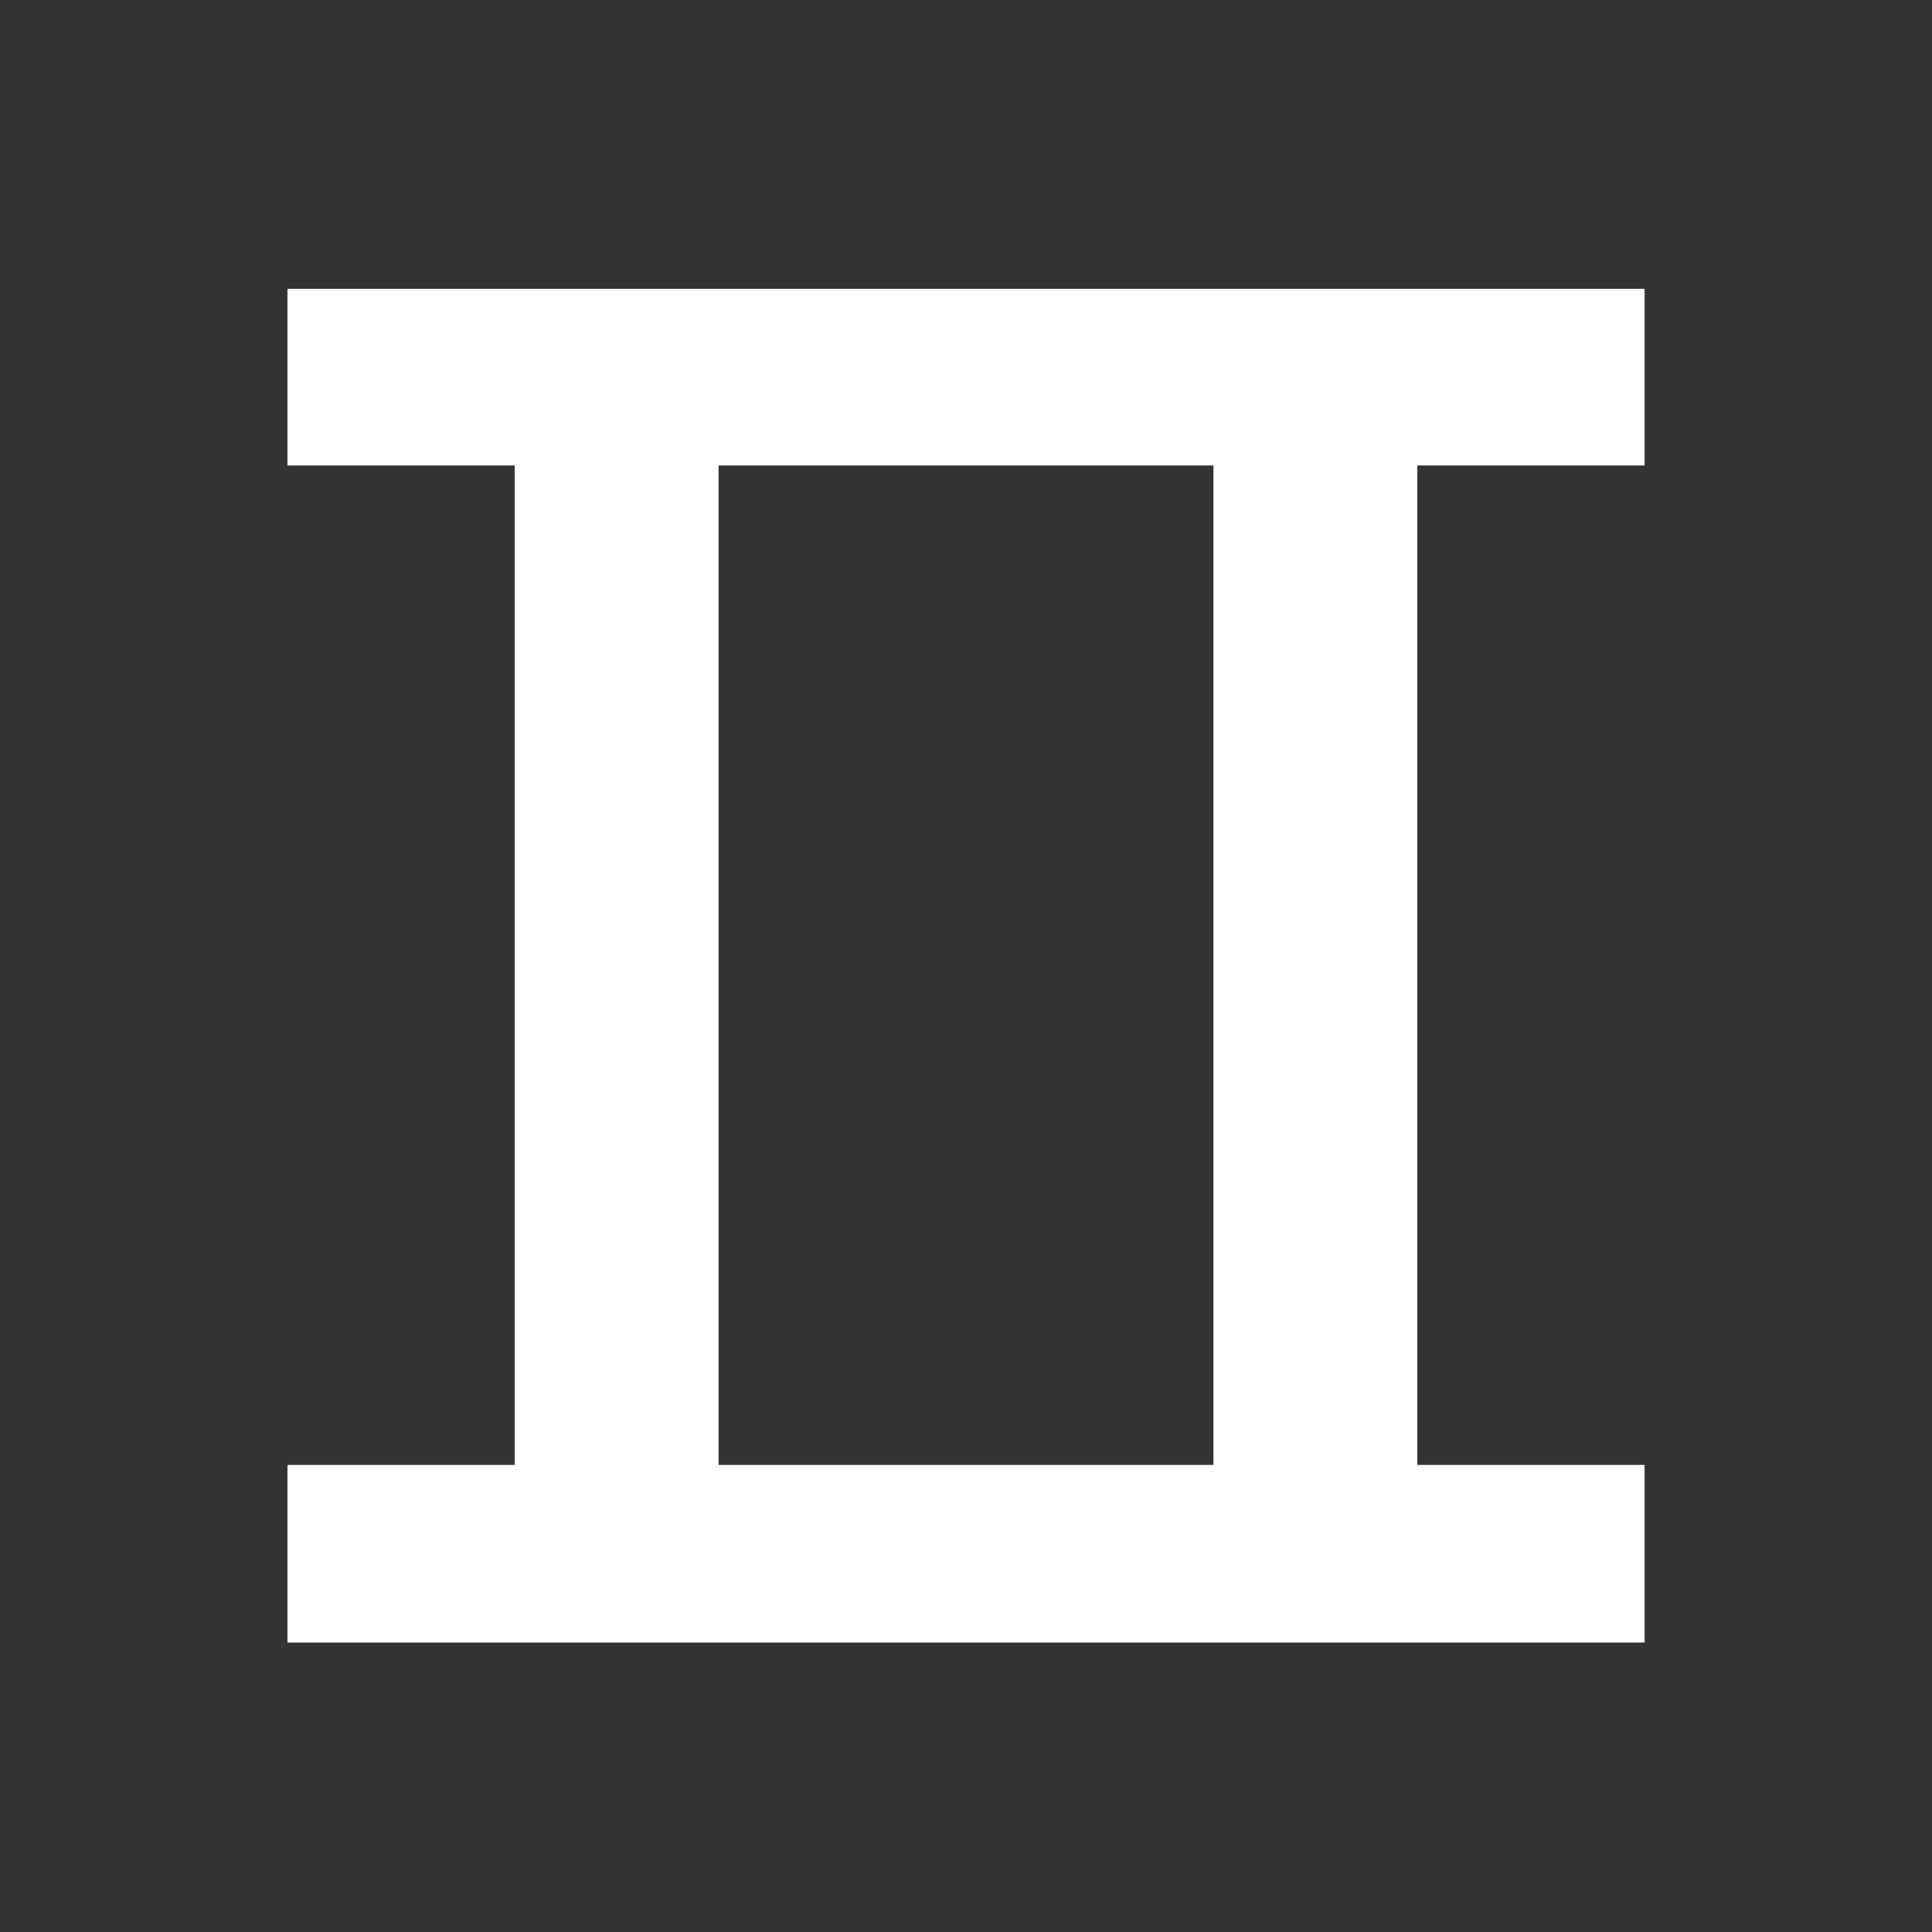 <!-- Generated by IcoMoon.io -->
<svg version="1.1" xmlns="http://www.w3.org/2000/svg" width="1024" height="1024" viewBox="0 0 1024 1024">
<rect x="0" y="0" width="1024" height="1024" fill="#333333" stroke="none"/>
<title></title>
<g id="icomoon-ignore">
</g>
<path fill="#fff" d="M871.639 870.61v-94.154h-120.391v-529.718h120.391v-93.661h-719.261v93.661h120.389v529.718h-120.389v94.154h719.261zM643.165 776.455h-262.332v-529.718h262.332v529.718z"></path>
</svg>
